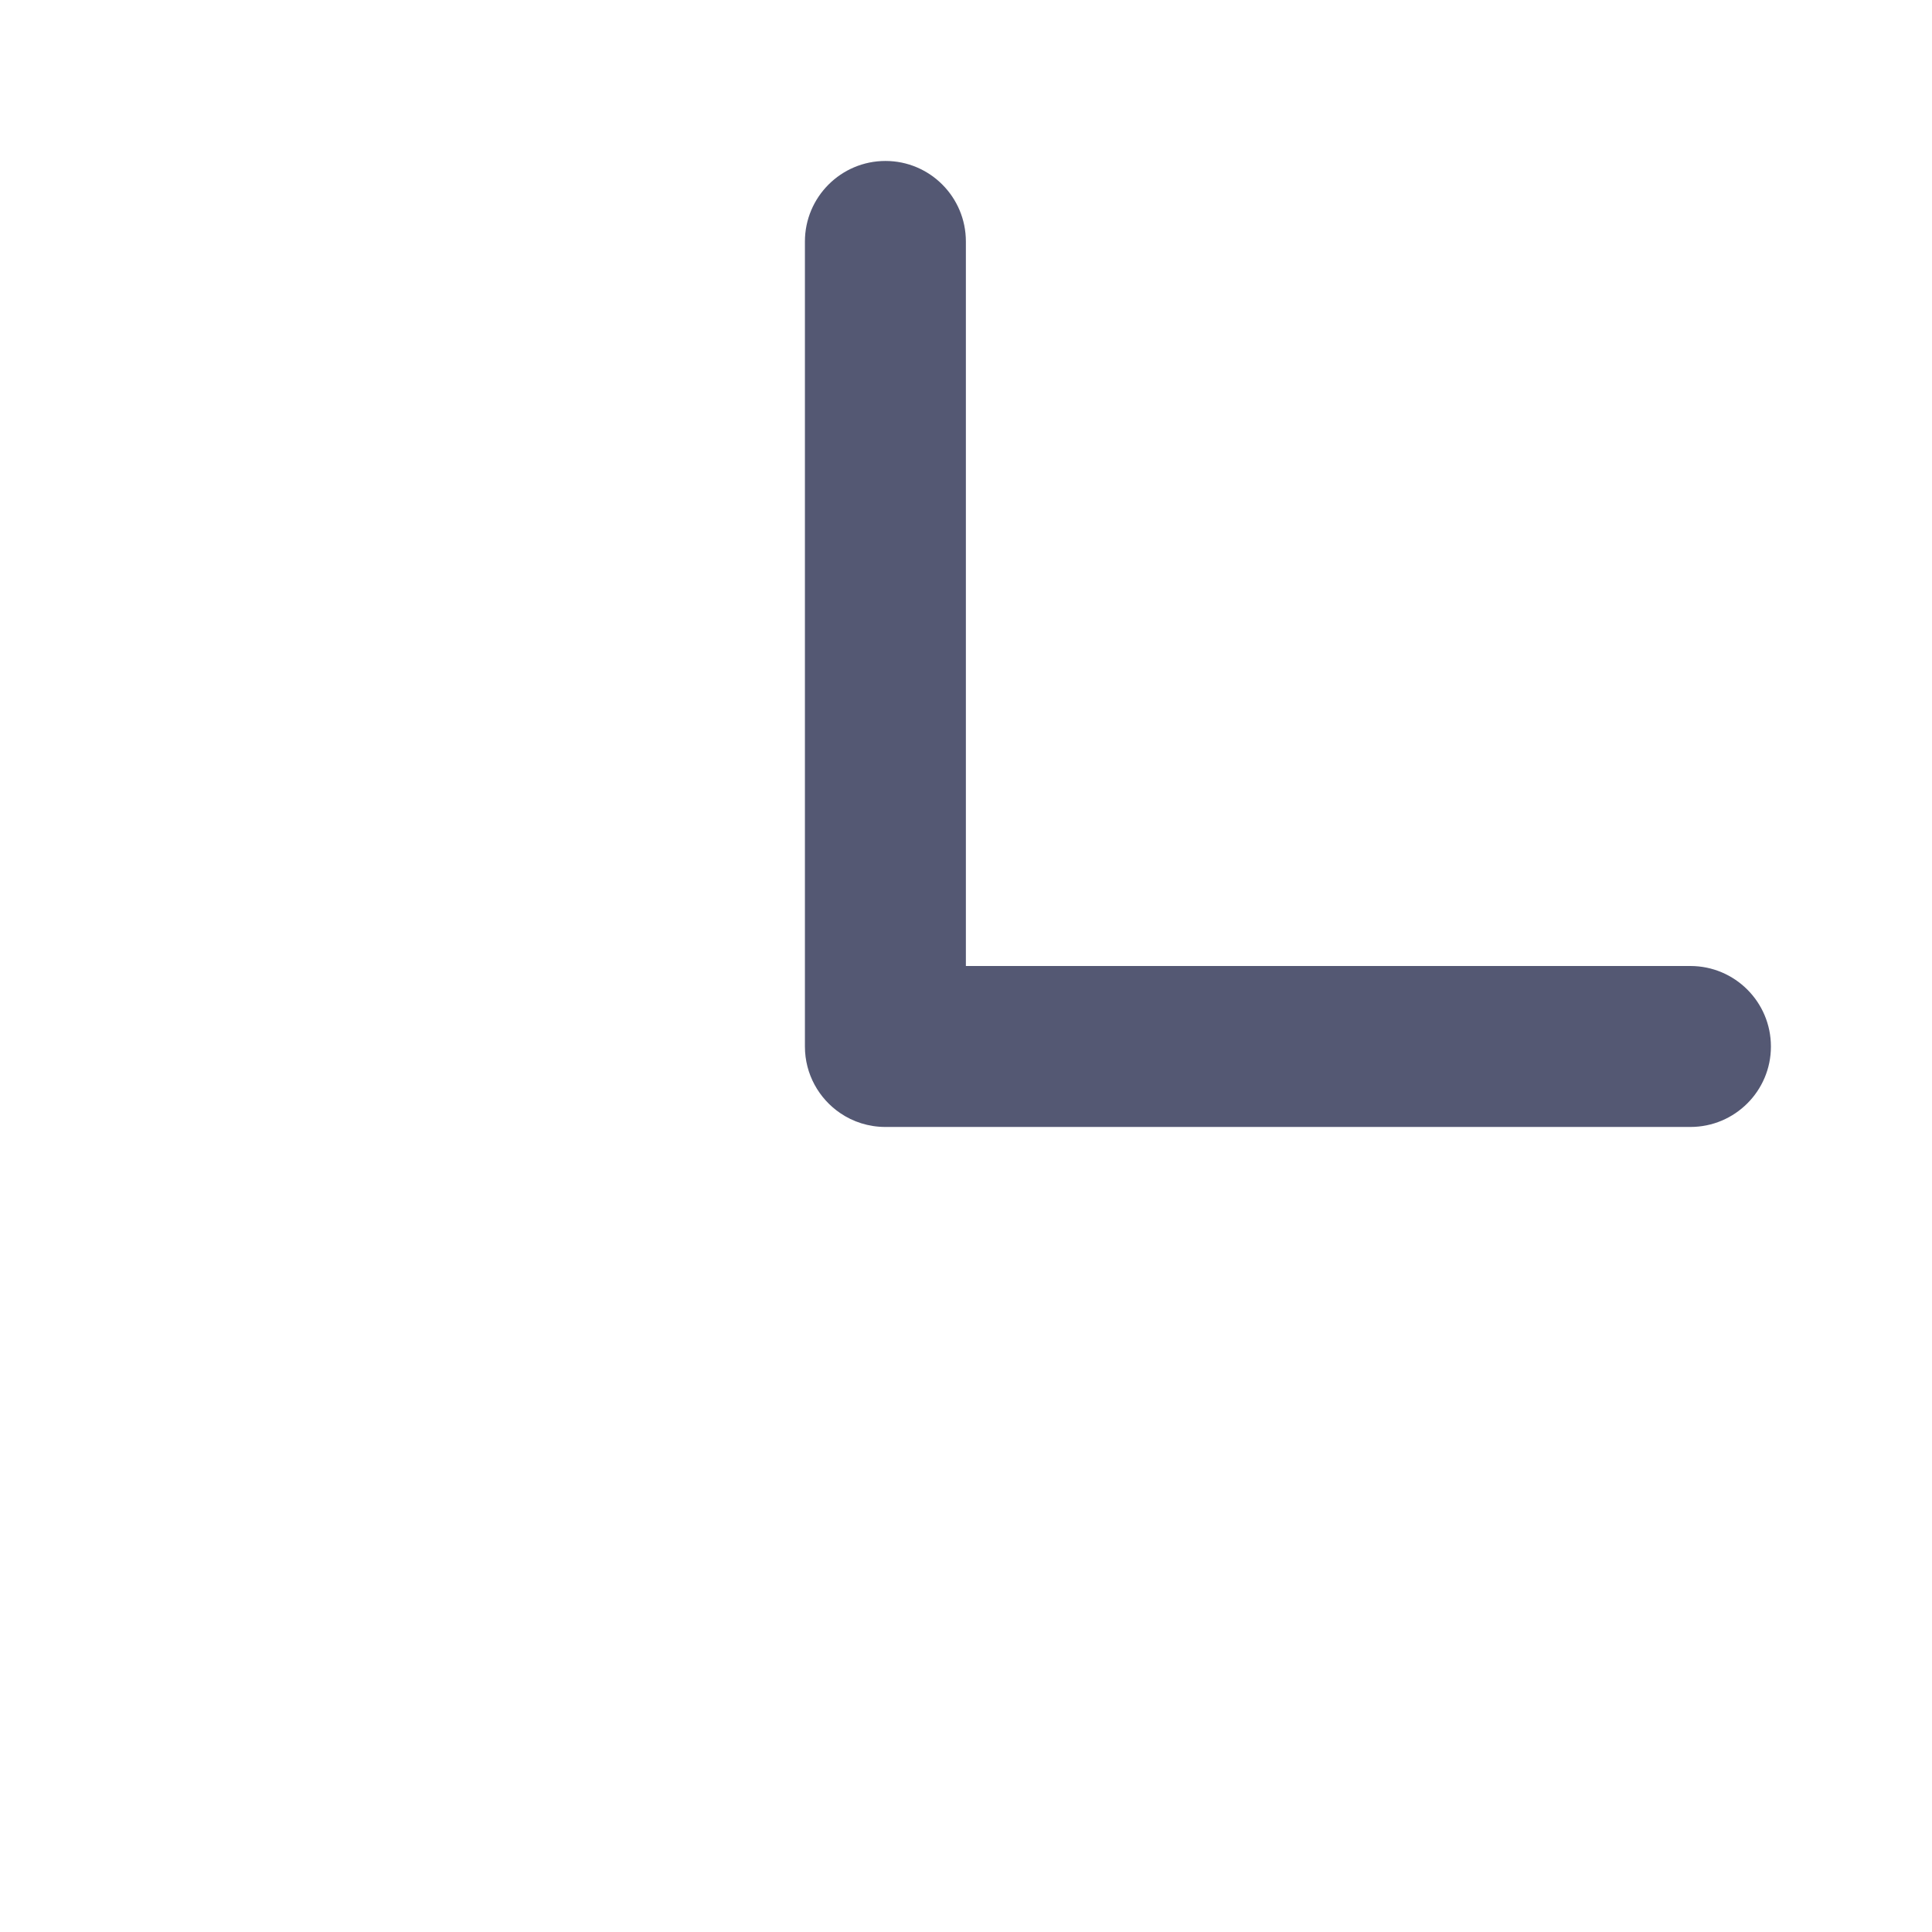 <svg width="16" height="16" viewBox="0 0 16 16" fill="none" xmlns="http://www.w3.org/2000/svg">
  <path
    d="M6.958 9.218C6.782 9.098 6.666 8.896 6.666 8.667C6.666 8.665 6.666 8.662 6.666 8.66L6.666 2C6.666 1.632 6.965 1.333 7.333 1.333C7.701 1.333 7.999 1.632 7.999 2L7.999 8L13.999 8C14.367 8 14.666 8.298 14.666 8.667C14.666 9.035 14.367 9.333 13.999 9.333H7.338C7.336 9.333 7.334 9.333 7.333 9.333C7.194 9.333 7.065 9.291 6.958 9.218Z"
    fill="#545873"
  />
</svg>
